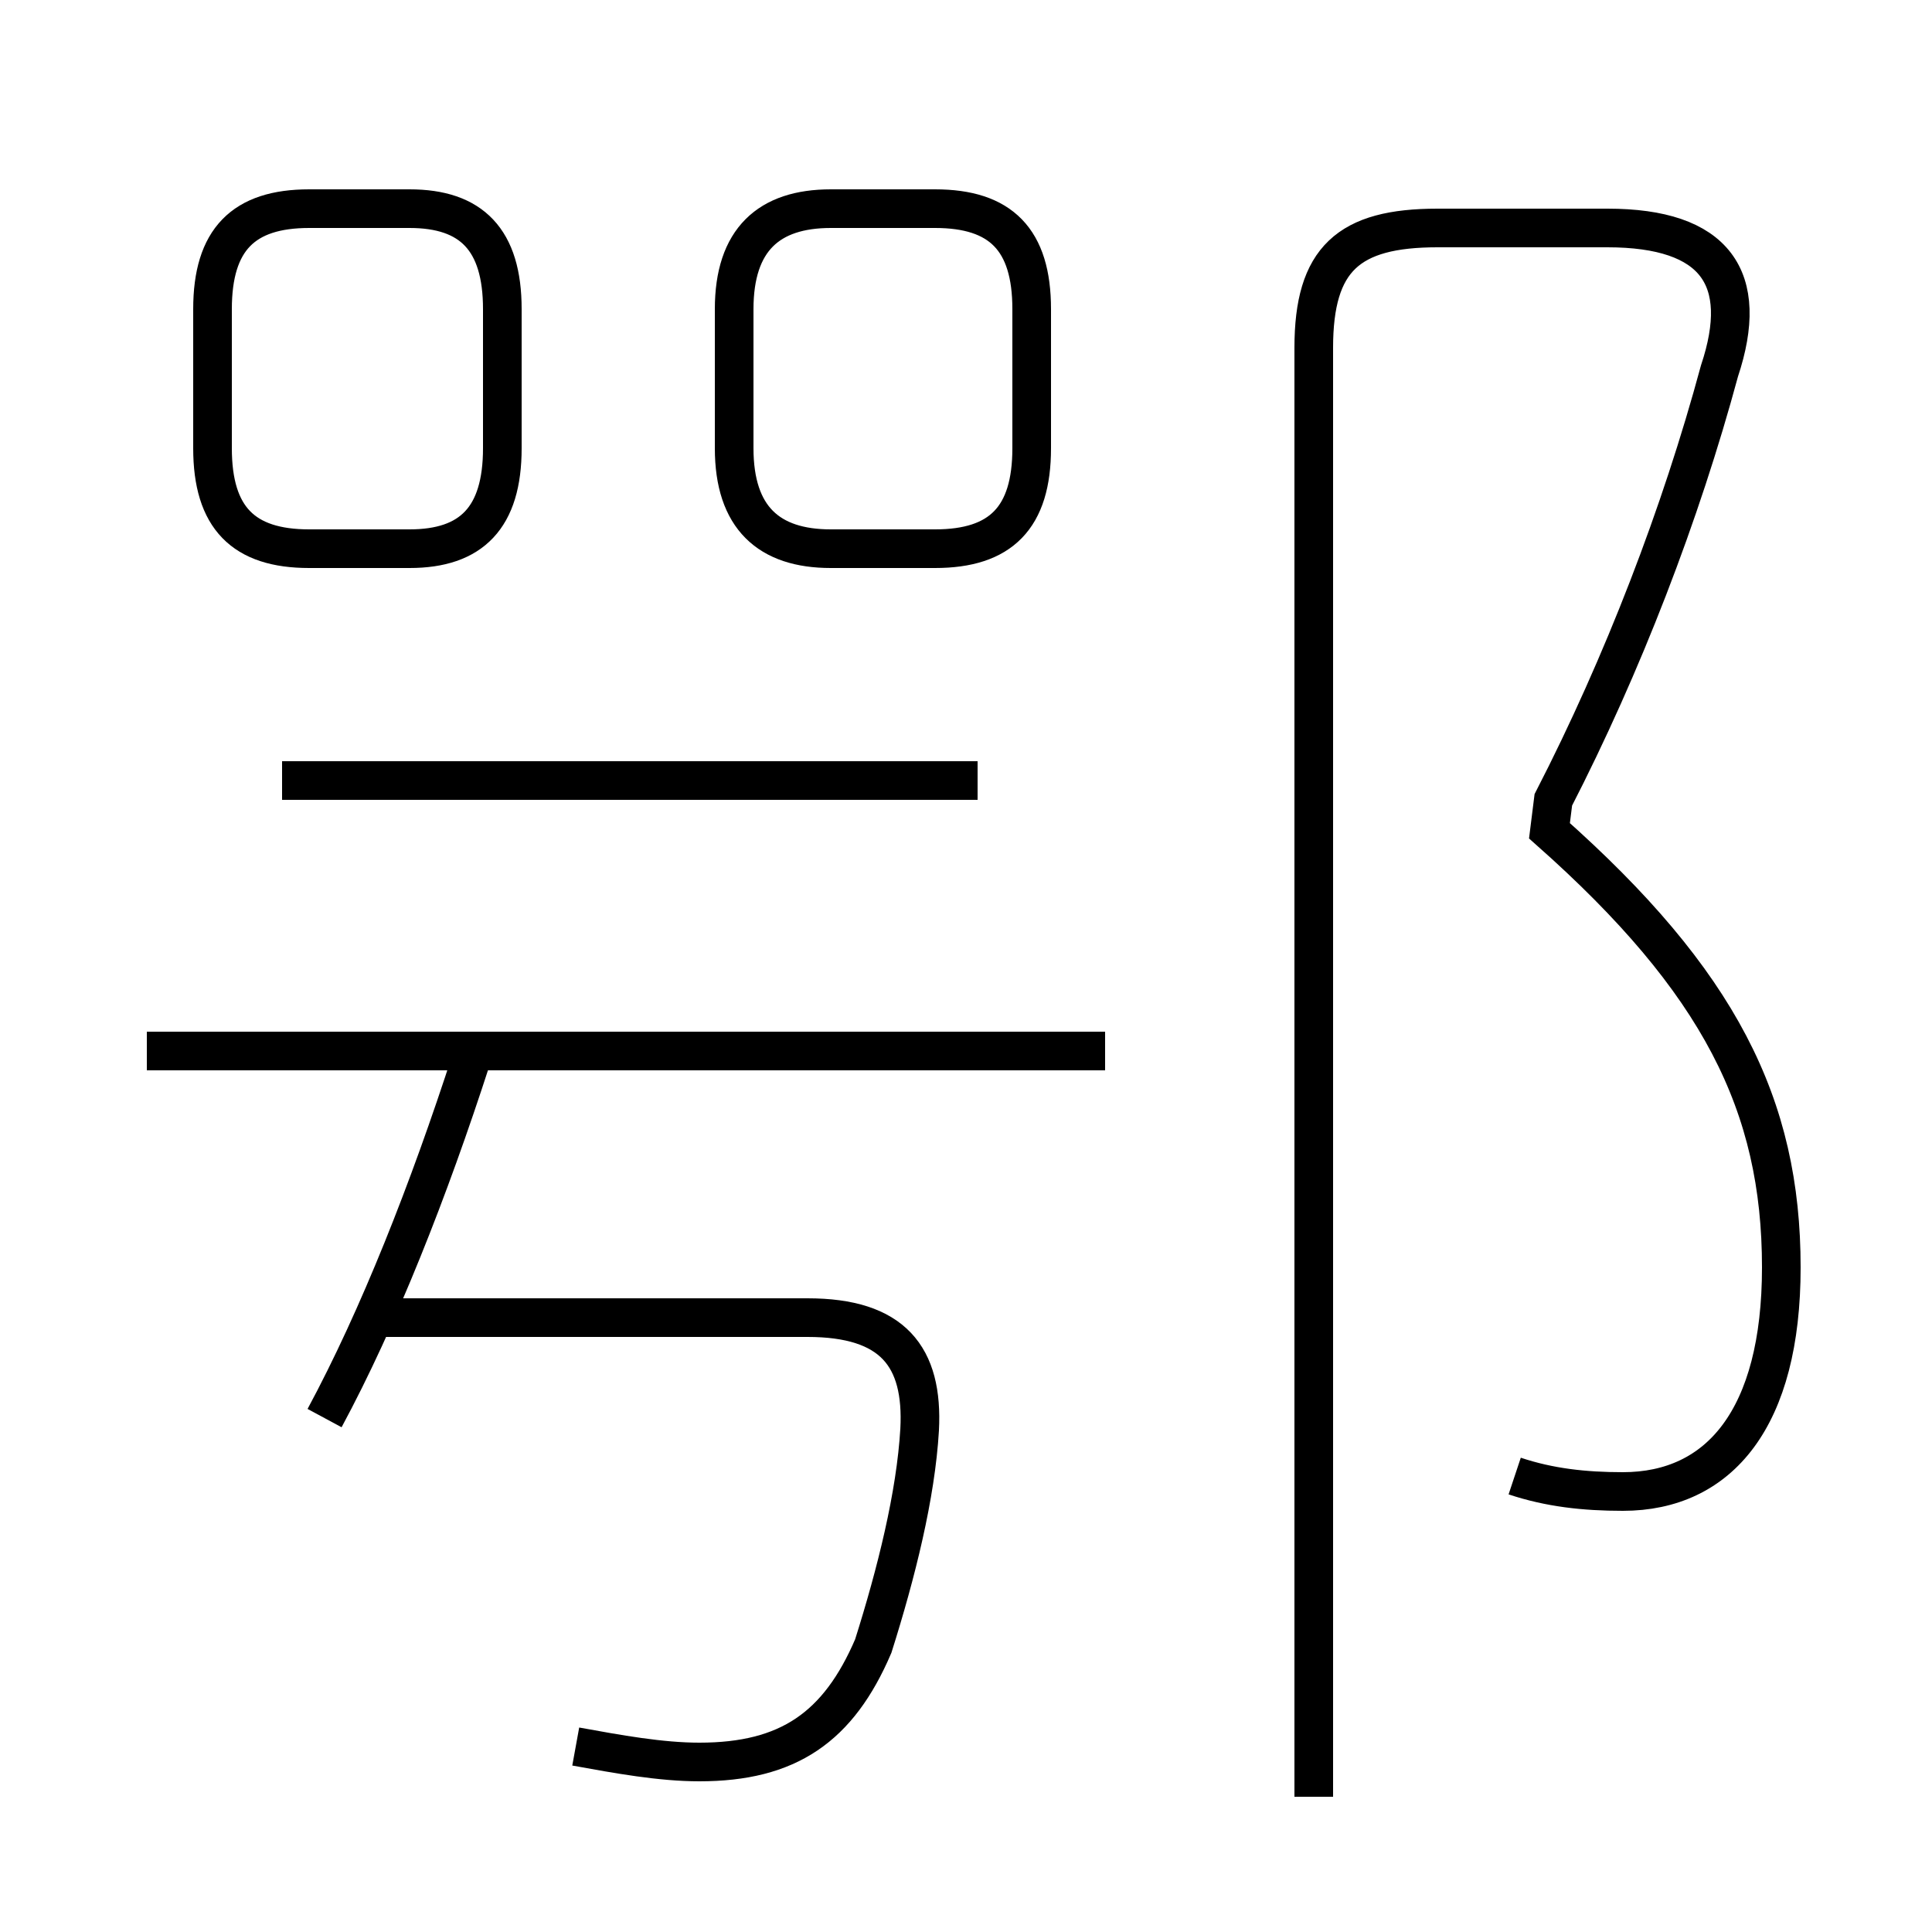 <?xml version='1.0' encoding='utf8'?>
<svg viewBox="0.0 -6.0 50.0 50.0" version="1.1" xmlns="http://www.w3.org/2000/svg">
<rect x="0.0" y="-6.0" width="50.0" height="50.0" fill="#808080" stroke="none"/>
<rect x="-1000" y="-1000" width="2000" height="2000" stroke="white" fill="white"/>
<g style="fill:white;stroke:#000000;  stroke-width:1">
<path d="M 39.2 -5.8 C 40.1 -5.5 41.0 -5.4 42.0 -5.4 C 44.5 -5.4 46.1 -7.3 46.1 -11.2 C 46.1 -15.4 44.5 -18.6 40.1 -22.5 L 40.2 -23.3 C 42.0 -26.8 43.5 -30.7 44.5 -34.4 C 45.3 -36.8 44.4 -38.1 41.6 -38.1 L 37.2 -38.1 C 34.9 -38.1 34.0 -37.3 34.0 -35.0 L 34.0 2.5 M 8.4 -7.3 C 9.8 -9.9 11.1 -13.2 12.2 -16.6 M 14.9 1.2 C 16.0 1.4 17.1 1.6 18.1 1.6 C 20.4 1.6 21.7 0.7 22.6 -1.4 C 23.2 -3.3 23.7 -5.3 23.8 -7.0 C 23.9 -8.9 23.1 -9.9 20.9 -9.9 L 9.8 -9.9 M 28.6 -16.8 L 3.8 -16.8 M 25.3 -23.8 L 7.3 -23.8 M 13.0 -32.4 L 13.0 -36.0 C 13.0 -37.8 12.2 -38.6 10.6 -38.6 L 8.0 -38.6 C 6.3 -38.6 5.5 -37.8 5.5 -36.0 L 5.5 -32.4 C 5.5 -30.6 6.3 -29.8 8.0 -29.8 L 10.6 -29.8 C 12.2 -29.8 13.0 -30.6 13.0 -32.4 Z M 19.0 -36.0 L 19.0 -32.4 C 19.0 -30.6 19.9 -29.8 21.5 -29.8 L 24.2 -29.8 C 25.9 -29.8 26.7 -30.6 26.7 -32.4 L 26.7 -36.0 C 26.7 -37.8 25.9 -38.6 24.2 -38.6 L 21.5 -38.6 C 19.9 -38.6 19.0 -37.8 19.0 -36.0 Z" transform="translate(0.0 38.0)" />
</g>
</svg>